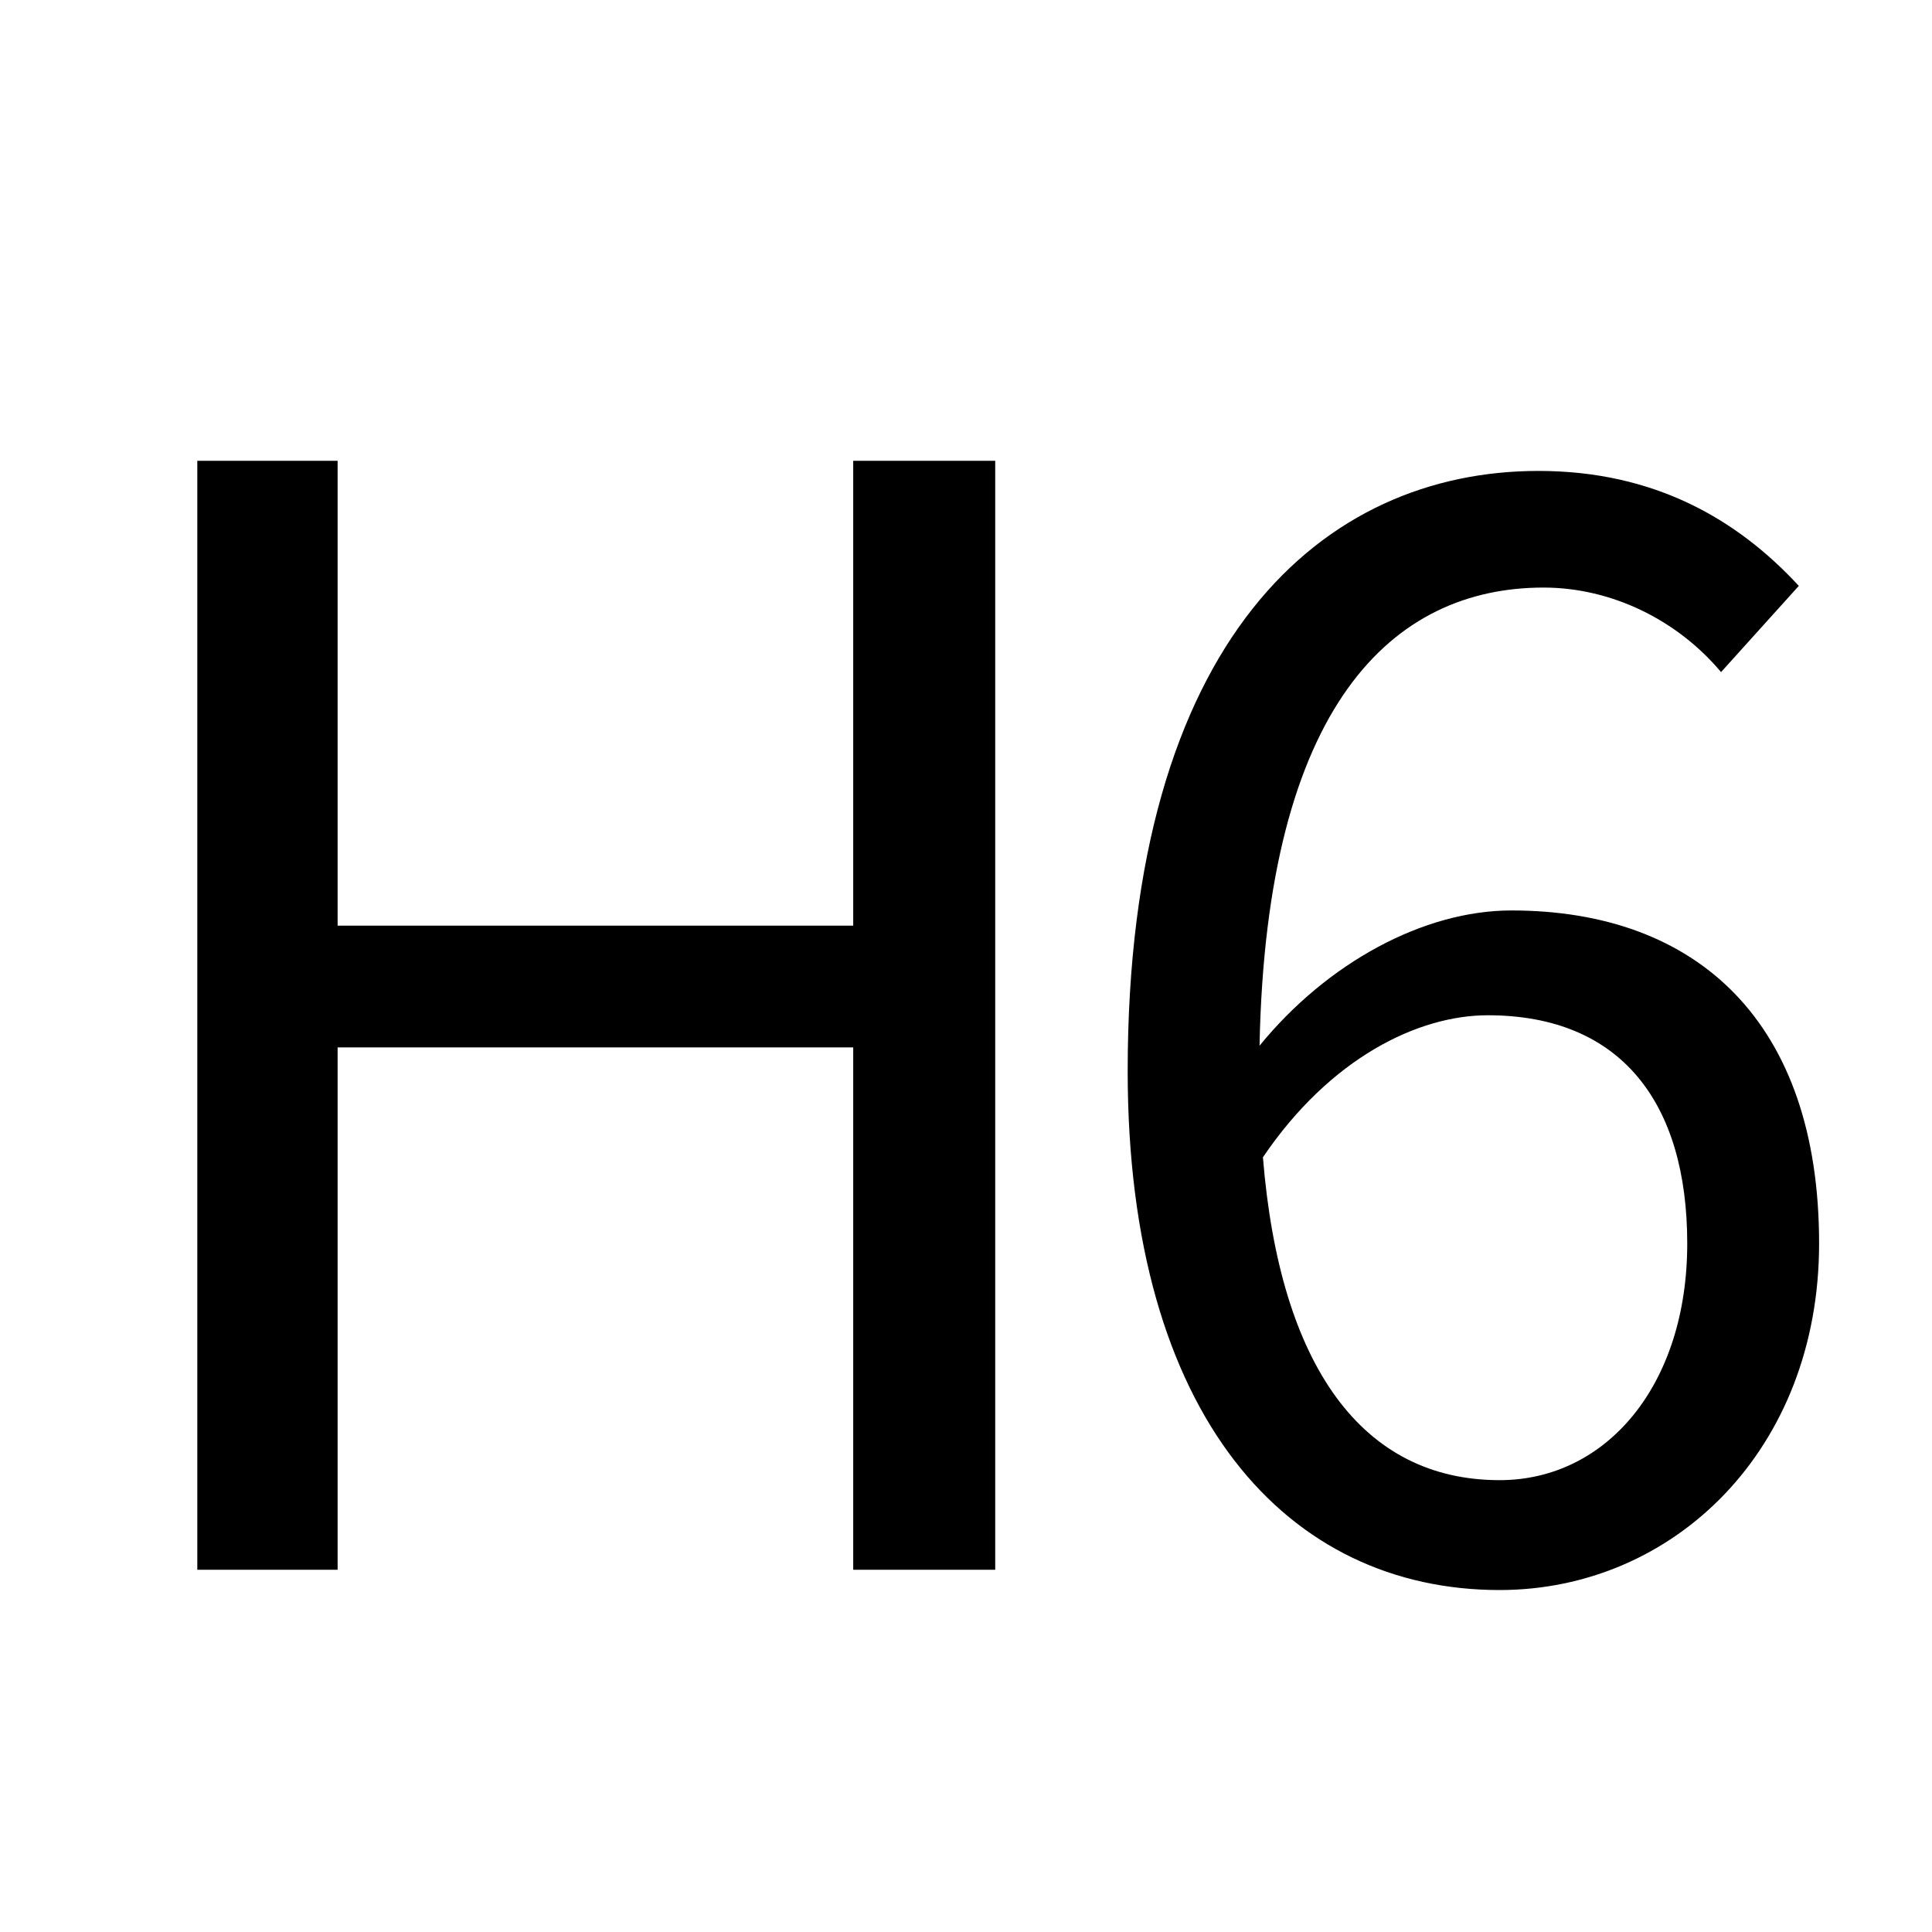 <svg xmlns="http://www.w3.org/2000/svg" width="16" height="16" fill="currentColor">
  <path d="M12.321 8.408c-.574 0-1.302.35-1.862 1.176.14 1.736.826 2.674 1.96 2.674.882 0 1.554-.784 1.554-1.96 0-1.162-.546-1.89-1.652-1.89Zm.098 4.76c-1.75 0-3.08-1.428-3.08-4.298 0-3.584 1.624-4.97 3.402-4.97.966 0 1.652.406 2.156.952l-.644.714c-.364-.434-.91-.7-1.47-.7-1.246 0-2.296.966-2.352 3.794.56-.686 1.358-1.12 2.086-1.12 1.54 0 2.548.924 2.548 2.758 0 1.708-1.204 2.87-2.646 2.87ZM1.634 13V3.816h1.162v3.85h4.27v-3.85h1.176V13H7.066V8.674h-4.27V13H1.634Z"/>
</svg>
